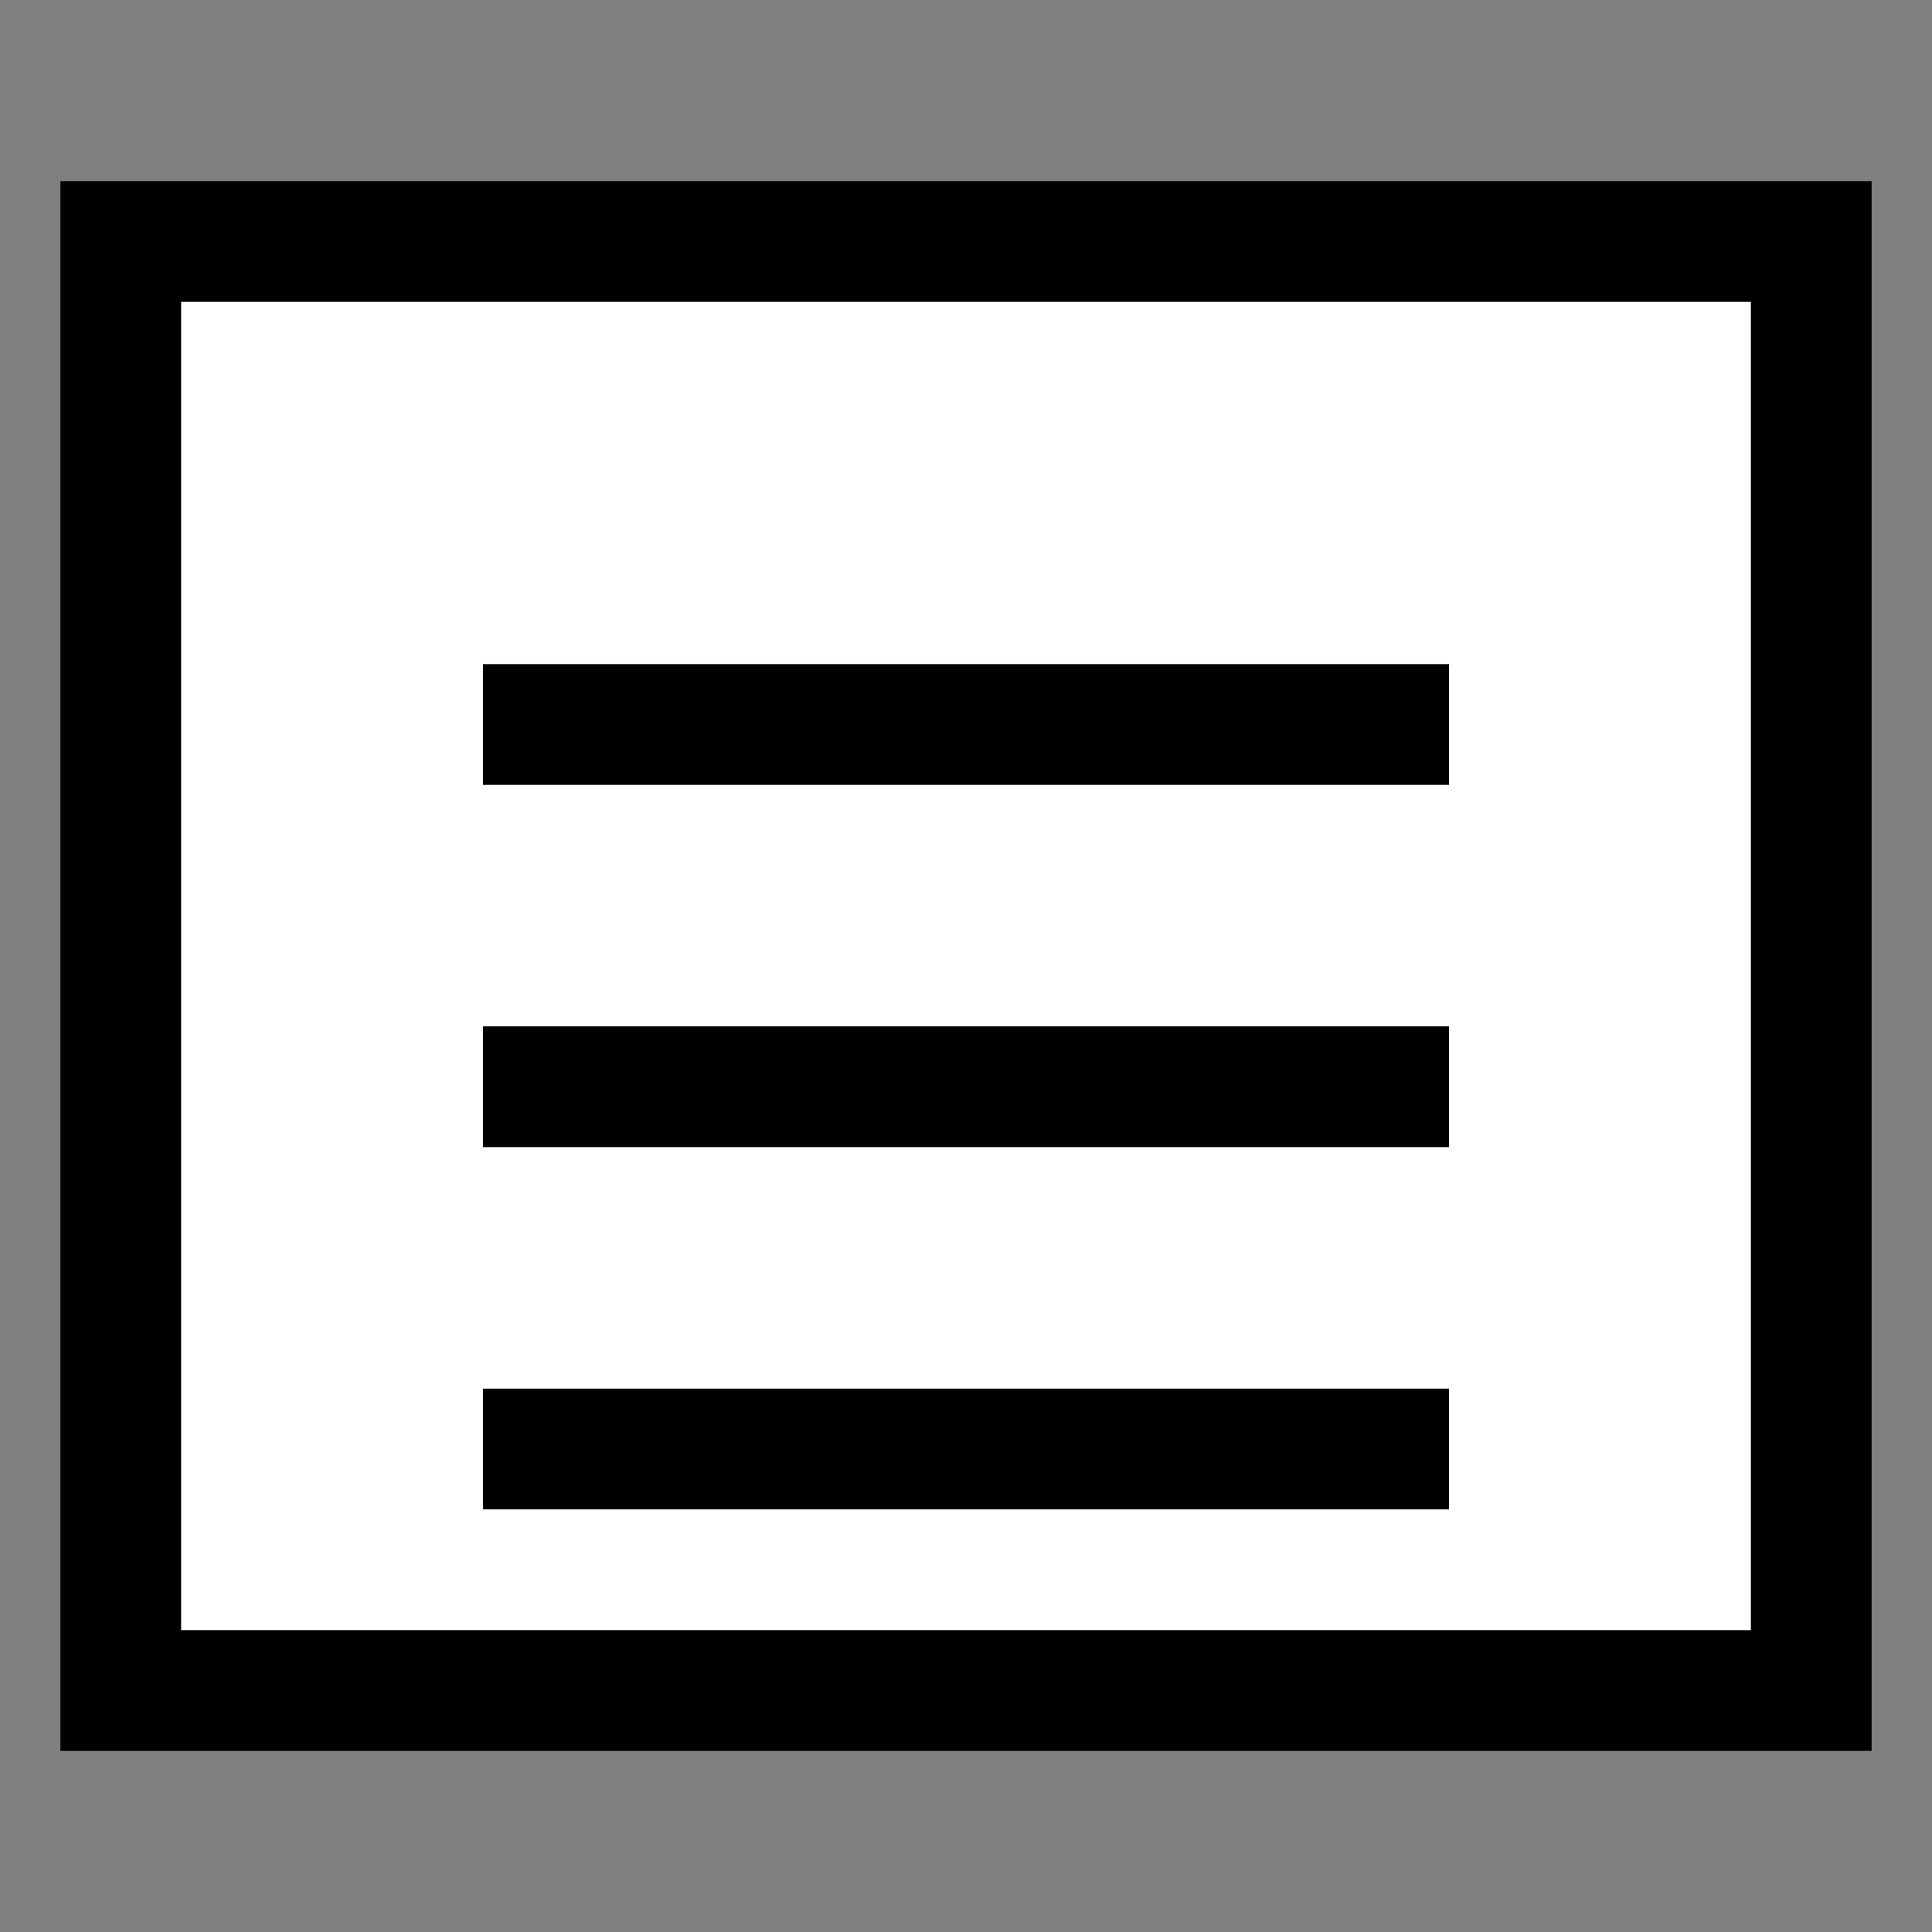 <svg class="w-4 h-4" viewBox="0 0 16 16" fill="none" xmlns="http://www.w3.org/2000/svg"><rect x="0" y="0" width="16" height="16" fill="#808080" stroke="none"/><rect x="1" y="2" width="14" height="12" fill="white" stroke="black"></rect><line x1="4" y1="6" x2="12" y2="6" stroke="black"></line><line x1="4" y1="9" x2="12" y2="9" stroke="black"></line><line x1="4" y1="12" x2="12" y2="12" stroke="black"></line></svg>